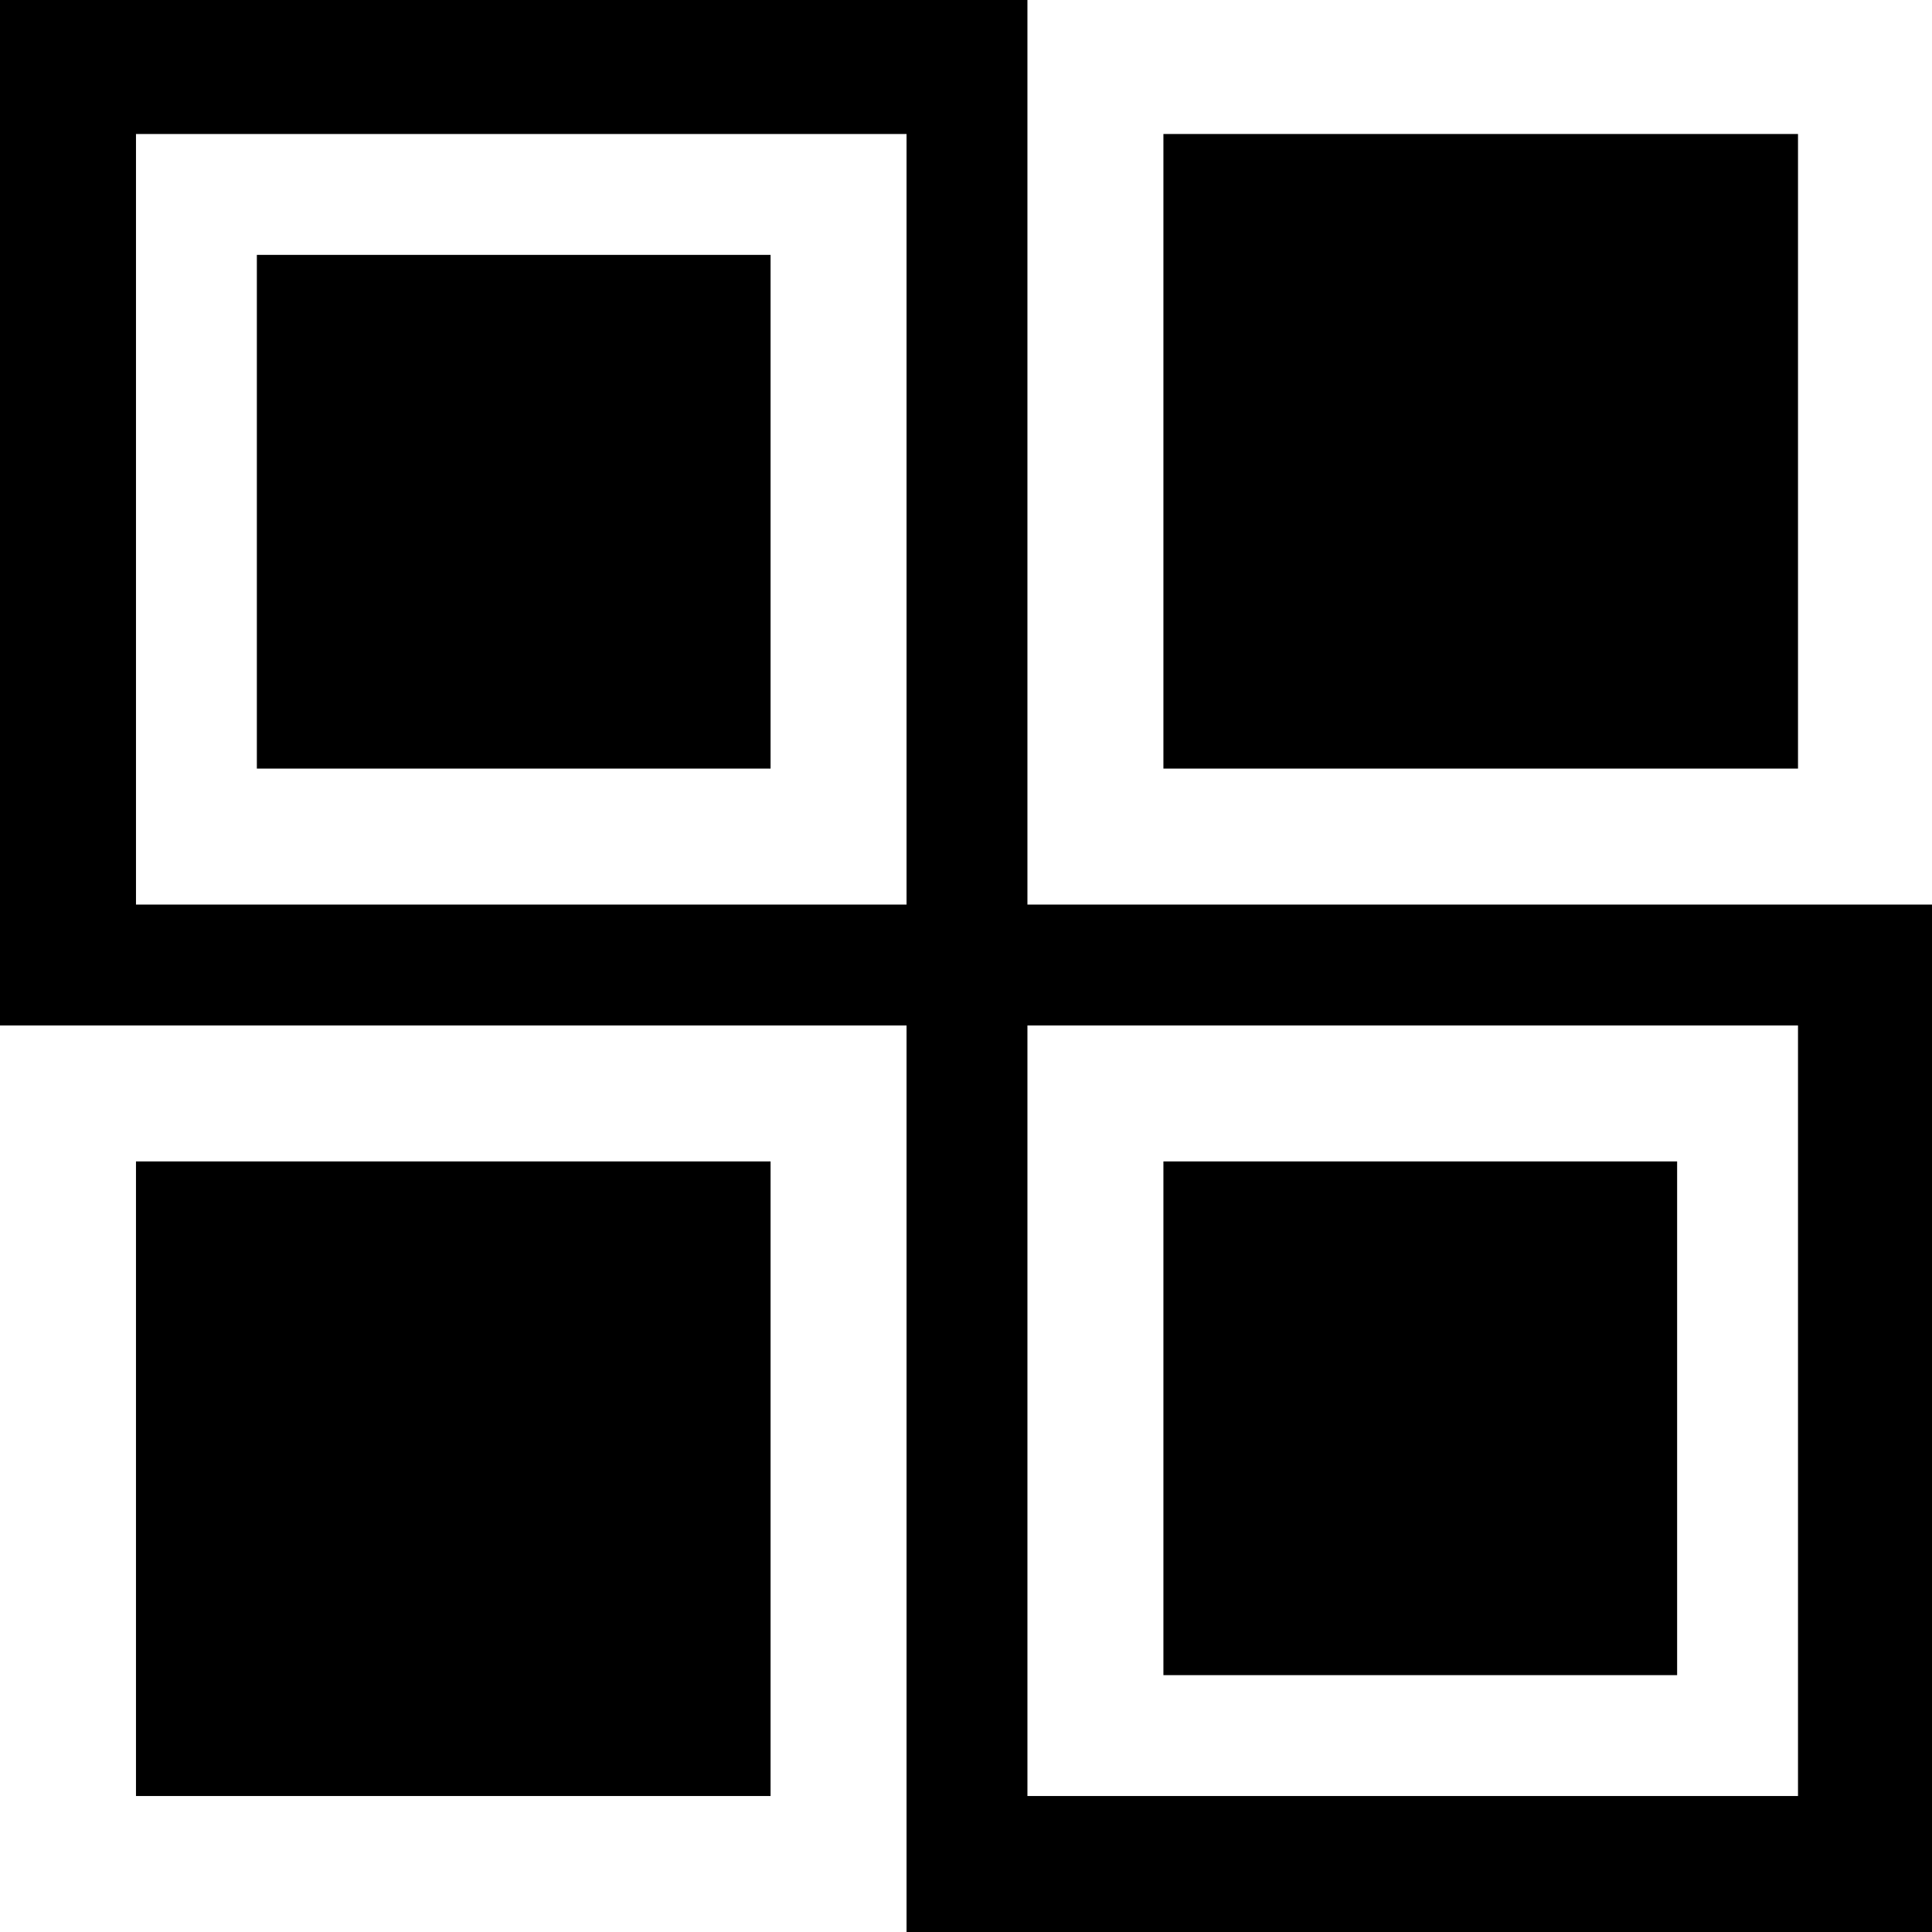 <?xml version="1.0" standalone="no"?>
<!DOCTYPE svg PUBLIC "-//W3C//DTD SVG 20010904//EN"
 "http://www.w3.org/TR/2001/REC-SVG-20010904/DTD/svg10.dtd">
<svg version="1.0" xmlns="http://www.w3.org/2000/svg"
 width="468pt" height="468pt" viewBox="0 0 468 468"
 preserveAspectRatio="xMidYMid meet">
<g transform="translate(0,468) scale(0.366,-0.366)"
fill="#000000" stroke="none">
<path d="M0 940 l0 -340 300 0 300 0 0 -300 0 -300 340 0 340 0 0 340 0 340
-300 0 -300 0 0 300 0 300 -340 0 -340 0 0 -340z m600 -5 l0 -255 -255 0 -255
0 0 255 0 255 255 0 255 0 0 -255z m590 -590 l0 -255 -255 0 -255 0 0 255 0
255 255 0 255 0 0 -255z"/>
<path d="M170 940 l0 -170 170 0 170 0 0 170 0 170 -170 0 -170 0 0 -170z"/>
<path d="M770 340 l0 -170 170 0 170 0 0 170 0 170 -170 0 -170 0 0 -170z"/>
<path d="M770 980 l0 -210 210 0 210 0 0 210 0 210 -210 0 -210 0 0 -210z"/>
<path d="M90 300 l0 -210 210 0 210 0 0 210 0 210 -210 0 -210 0 0 -210z"/>
</g>
</svg>
